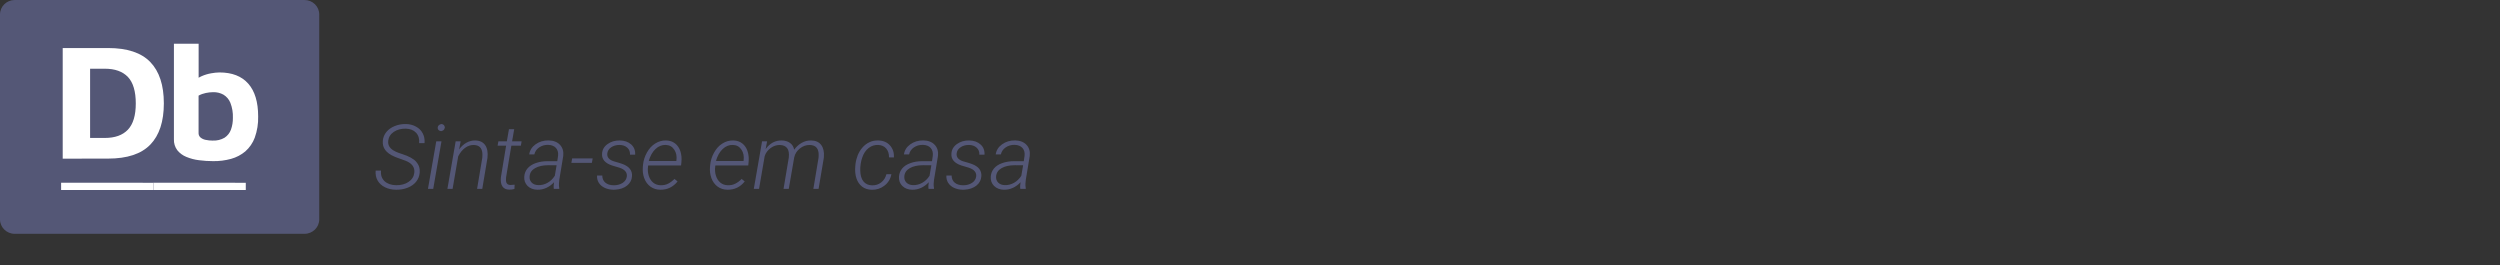 <svg width="556" height="59" viewBox="0 0 556 59" fill="none" xmlns="http://www.w3.org/2000/svg">
<rect x="0" y="0" width="556" height="59" fill="#333333" stroke="none"/>
<g clip-path="url(#clip0_47_9560)">
<path d="M67.725 0H3.275C1.466 0 0 1.438 0 3.212V48.788C0 50.562 1.466 52 3.275 52H67.725C69.534 52 71 50.562 71 48.788V3.212C71 1.438 69.534 0 67.725 0Z" fill="#545776"/>
<path d="M47.405 35.838C46.356 35.837 45.308 35.768 44.268 35.632C43.296 35.517 42.346 35.268 41.444 34.894C40.657 34.576 39.965 34.068 39.434 33.416C38.906 32.708 38.64 31.845 38.68 30.969V9.725H44.176V19.907L43.121 18.173C43.598 17.641 44.188 17.22 44.851 16.939C45.534 16.637 46.254 16.422 46.993 16.297C47.589 16.187 48.194 16.124 48.801 16.111C51.608 16.111 53.746 16.941 55.213 18.603C56.681 20.265 57.414 22.693 57.414 25.887C57.459 27.493 57.204 29.093 56.661 30.609C56.228 31.785 55.506 32.837 54.558 33.673C53.638 34.443 52.559 35.008 51.395 35.33C50.096 35.685 48.753 35.856 47.405 35.838ZM47.333 31.264C48.252 31.308 49.164 31.085 49.953 30.622C50.605 30.189 51.098 29.563 51.362 28.836C51.663 27.994 51.809 27.107 51.794 26.215C51.842 25.069 51.65 23.926 51.231 22.855C50.93 22.106 50.39 21.473 49.691 21.05C49.002 20.672 48.222 20.481 47.431 20.498C46.877 20.503 46.323 20.563 45.781 20.678C45.213 20.791 44.667 20.99 44.163 21.269V29.536C44.149 29.727 44.179 29.918 44.251 30.096C44.322 30.274 44.433 30.434 44.576 30.564C44.904 30.838 45.299 31.023 45.722 31.104C46.251 31.218 46.791 31.274 47.333 31.271V31.264Z" fill="white"/>
<path d="M13.946 35.285V10.683H24.027C28.294 10.683 31.429 11.723 33.433 13.805C35.438 15.886 36.44 18.948 36.44 22.991C36.44 27.025 35.438 30.08 33.433 32.157C31.429 34.234 28.294 35.273 24.027 35.273L13.946 35.285ZM20.038 30.68H23.313C25.571 30.68 27.282 30.065 28.448 28.836C29.614 27.603 30.198 25.663 30.198 23.003C30.198 20.344 29.614 18.34 28.448 17.119C27.282 15.899 25.573 15.282 23.313 15.282H20.038V30.68Z" fill="white"/>
<path d="M34.128 40.649V42.261H13.592V40.636L34.128 40.649Z" fill="white"/>
<path d="M54.663 40.649V42.261H34.128V40.636L54.663 40.649Z" fill="white"/>
</g>
<path d="M92.141 38.435C92.29 37.212 91.636 36.313 90.178 35.74L88.312 35.066L87.707 34.822C85.858 34.035 85.002 32.872 85.139 31.336C85.197 30.581 85.464 29.917 85.939 29.344C86.415 28.771 87.04 28.331 87.814 28.025C88.596 27.713 89.422 27.566 90.295 27.586C91.135 27.605 91.883 27.801 92.541 28.172C93.205 28.537 93.7 29.038 94.025 29.676C94.357 30.314 94.488 31.033 94.416 31.834H93.215C93.306 30.87 93.078 30.099 92.531 29.52C91.991 28.94 91.226 28.637 90.236 28.611C89.208 28.598 88.326 28.836 87.59 29.324C86.861 29.806 86.444 30.467 86.34 31.307C86.255 31.977 86.451 32.55 86.926 33.025C87.408 33.494 88.241 33.904 89.426 34.256C90.936 34.738 91.984 35.314 92.57 35.984C93.163 36.655 93.42 37.462 93.342 38.406C93.27 39.188 92.997 39.868 92.522 40.447C92.046 41.02 91.412 41.46 90.617 41.766C89.823 42.072 88.97 42.215 88.059 42.195C87.154 42.189 86.337 42.003 85.607 41.639C84.885 41.274 84.341 40.776 83.977 40.145C83.618 39.507 83.475 38.771 83.547 37.938H84.738C84.641 38.927 84.904 39.715 85.529 40.301C86.161 40.88 87.023 41.176 88.117 41.19C89.211 41.203 90.129 40.955 90.871 40.447C91.62 39.94 92.043 39.269 92.141 38.435ZM96.35 42H95.178L97.023 31.434H98.186L96.35 42ZM97.346 28.377C97.378 27.954 97.658 27.687 98.186 27.576C98.439 27.622 98.618 27.703 98.723 27.82C98.833 27.931 98.905 28.116 98.938 28.377C98.872 28.624 98.778 28.807 98.654 28.924C98.531 29.035 98.345 29.116 98.098 29.168C97.57 29.09 97.32 28.826 97.346 28.377ZM102.453 31.434L102.102 33.24C102.57 32.589 103.111 32.091 103.723 31.746C104.341 31.395 105.002 31.225 105.705 31.238C106.721 31.264 107.46 31.619 107.922 32.303C108.384 32.986 108.547 33.927 108.41 35.125L107.258 42H106.105L107.258 35.105C107.297 34.734 107.303 34.376 107.277 34.031C107.167 32.872 106.535 32.277 105.383 32.244C104.699 32.231 104.061 32.436 103.469 32.859C102.876 33.276 102.355 33.908 101.906 34.754L100.656 42H99.504L101.34 31.434H102.453ZM114.357 28.729L113.889 31.434H116.008L115.842 32.391H113.723L112.551 39.441L112.531 40.047C112.531 40.757 112.857 41.121 113.508 41.141C113.71 41.147 114.025 41.124 114.455 41.072L114.406 42.029C114.022 42.14 113.632 42.189 113.234 42.176C112.551 42.163 112.053 41.925 111.74 41.463C111.428 40.994 111.314 40.317 111.398 39.432L112.561 32.391H110.666L110.842 31.434H112.717L113.195 28.729H114.357ZM123.166 42C123.133 41.753 123.124 41.505 123.137 41.258L123.225 40.525C122.736 41.053 122.176 41.466 121.545 41.766C120.92 42.065 120.243 42.208 119.514 42.195C118.622 42.182 117.896 41.902 117.336 41.355C116.783 40.802 116.535 40.109 116.594 39.275C116.646 38.579 116.883 37.977 117.307 37.469C117.736 36.954 118.345 36.557 119.133 36.277C119.921 35.991 120.803 35.848 121.779 35.848L123.938 35.857L124.113 34.647C124.191 33.924 124.035 33.344 123.645 32.908C123.254 32.472 122.678 32.241 121.916 32.215C121.148 32.202 120.477 32.394 119.904 32.791C119.338 33.182 118.983 33.699 118.84 34.344H117.697C117.827 33.419 118.303 32.667 119.123 32.088C119.943 31.502 120.913 31.215 122.033 31.229C123.12 31.255 123.957 31.583 124.543 32.215C125.135 32.846 125.376 33.667 125.266 34.676L124.387 39.988L124.309 40.838C124.289 41.19 124.315 41.538 124.387 41.883L124.367 42H123.166ZM119.709 41.17C120.425 41.196 121.109 41.027 121.76 40.662C122.417 40.291 122.961 39.767 123.391 39.09L123.791 36.756L121.926 36.746C120.741 36.746 119.774 36.958 119.025 37.381C118.277 37.797 117.863 38.397 117.785 39.178C117.727 39.751 117.876 40.223 118.234 40.594C118.599 40.965 119.09 41.157 119.709 41.17ZM131.633 36.219H127.072L127.248 35.232H131.809L131.633 36.219ZM139.406 39.246C139.51 38.348 138.964 37.697 137.766 37.293L136.086 36.795C134.543 36.274 133.814 35.405 133.898 34.188C133.944 33.309 134.348 32.596 135.109 32.049C135.878 31.495 136.789 31.225 137.844 31.238C138.879 31.251 139.719 31.544 140.363 32.117C141.008 32.684 141.307 33.442 141.262 34.393H140.109C140.148 33.761 139.95 33.247 139.514 32.85C139.084 32.453 138.511 32.247 137.795 32.234C137.053 32.234 136.428 32.41 135.92 32.762C135.412 33.107 135.126 33.566 135.061 34.139C134.963 34.978 135.477 35.568 136.604 35.906L137.824 36.258L138.479 36.482C139.95 37.036 140.643 37.938 140.559 39.188C140.507 40.034 140.139 40.73 139.455 41.277C138.778 41.818 137.902 42.12 136.828 42.185L136.428 42.195C135.718 42.182 135.077 42.046 134.504 41.785C133.931 41.518 133.492 41.147 133.186 40.672C132.88 40.197 132.746 39.65 132.785 39.031L133.947 39.041C133.947 39.705 134.172 40.229 134.621 40.613C135.07 40.997 135.689 41.196 136.477 41.209C137.258 41.209 137.922 41.033 138.469 40.682C139.016 40.324 139.328 39.845 139.406 39.246ZM146.838 42.195C145.992 42.182 145.259 41.948 144.641 41.492C144.022 41.03 143.566 40.405 143.273 39.617C142.987 38.823 142.886 37.967 142.971 37.049L143 36.717C143.091 35.74 143.381 34.812 143.869 33.934C144.357 33.048 144.976 32.374 145.725 31.912C146.473 31.443 147.274 31.219 148.127 31.238C148.915 31.251 149.579 31.466 150.119 31.883C150.666 32.3 151.063 32.879 151.311 33.621C151.558 34.363 151.636 35.184 151.545 36.082L151.467 36.795H144.152L144.123 37.029C144.025 37.739 144.077 38.419 144.279 39.07C144.481 39.715 144.81 40.229 145.266 40.613C145.728 40.991 146.281 41.186 146.926 41.199C147.551 41.219 148.114 41.098 148.615 40.838C149.117 40.578 149.579 40.229 150.002 39.793L150.686 40.35C150.21 40.962 149.644 41.427 148.986 41.746C148.335 42.059 147.619 42.208 146.838 42.195ZM148.068 32.234C147.222 32.202 146.464 32.501 145.793 33.133C145.122 33.764 144.618 34.653 144.279 35.799L150.412 35.809L150.441 35.662C150.559 34.738 150.396 33.943 149.953 33.279C149.51 32.609 148.882 32.26 148.068 32.234ZM161.779 42.195C160.933 42.182 160.201 41.948 159.582 41.492C158.964 41.03 158.508 40.405 158.215 39.617C157.928 38.823 157.827 37.967 157.912 37.049L157.941 36.717C158.033 35.74 158.322 34.812 158.811 33.934C159.299 33.048 159.917 32.374 160.666 31.912C161.415 31.443 162.215 31.219 163.068 31.238C163.856 31.251 164.52 31.466 165.061 31.883C165.607 32.3 166.005 32.879 166.252 33.621C166.499 34.363 166.577 35.184 166.486 36.082L166.408 36.795H159.094L159.064 37.029C158.967 37.739 159.019 38.419 159.221 39.07C159.423 39.715 159.751 40.229 160.207 40.613C160.669 40.991 161.223 41.186 161.867 41.199C162.492 41.219 163.055 41.098 163.557 40.838C164.058 40.578 164.52 40.229 164.943 39.793L165.627 40.35C165.152 40.962 164.585 41.427 163.928 41.746C163.277 42.059 162.561 42.208 161.779 42.195ZM163.01 32.234C162.163 32.202 161.405 32.501 160.734 33.133C160.064 33.764 159.559 34.653 159.221 35.799L165.354 35.809L165.383 35.662C165.5 34.738 165.337 33.943 164.895 33.279C164.452 32.609 163.824 32.26 163.01 32.234ZM170.607 31.434L170.275 33.152C171.226 31.85 172.421 31.212 173.859 31.238C174.602 31.251 175.217 31.437 175.705 31.795C176.2 32.153 176.506 32.651 176.623 33.289C177.105 32.632 177.665 32.124 178.303 31.766C178.947 31.401 179.647 31.225 180.402 31.238C181.405 31.258 182.147 31.59 182.629 32.234C183.117 32.872 183.319 33.758 183.234 34.891L183.215 35.115L182.053 42H180.891L182.043 35.096C182.082 34.712 182.085 34.347 182.053 34.002C181.923 32.85 181.265 32.264 180.08 32.244C179.286 32.231 178.553 32.492 177.883 33.025C177.219 33.553 176.802 34.214 176.633 35.008L175.422 42H174.26L175.432 35.008C175.62 33.211 174.96 32.29 173.449 32.244C172.701 32.231 172.004 32.465 171.359 32.947C170.715 33.429 170.282 34.028 170.061 34.744L168.811 42H167.648L169.484 31.434H170.607ZM193.928 41.219C194.696 41.245 195.373 41.033 195.959 40.584C196.551 40.128 196.945 39.516 197.141 38.748H198.244C198.049 39.796 197.535 40.643 196.701 41.287C195.874 41.925 194.93 42.231 193.869 42.205C193.016 42.185 192.3 41.951 191.721 41.502C191.141 41.053 190.721 40.431 190.461 39.637C190.207 38.842 190.126 37.947 190.217 36.951L190.256 36.531C190.334 35.848 190.5 35.184 190.754 34.539C191.014 33.895 191.359 33.325 191.789 32.83C192.219 32.329 192.73 31.935 193.322 31.648C193.921 31.355 194.595 31.219 195.344 31.238C196.424 31.264 197.284 31.629 197.922 32.332C198.56 33.035 198.859 33.927 198.82 35.008L197.717 34.998C197.73 34.184 197.518 33.527 197.082 33.025C196.646 32.524 196.05 32.26 195.295 32.234C194.488 32.208 193.775 32.443 193.156 32.938C192.538 33.432 192.072 34.132 191.76 35.037C191.447 35.942 191.301 36.902 191.32 37.918C191.34 38.966 191.574 39.773 192.023 40.34C192.473 40.9 193.107 41.193 193.928 41.219ZM206.506 42C206.473 41.753 206.464 41.505 206.477 41.258L206.564 40.525C206.076 41.053 205.516 41.466 204.885 41.766C204.26 42.065 203.583 42.208 202.854 42.195C201.962 42.182 201.236 41.902 200.676 41.355C200.122 40.802 199.875 40.109 199.934 39.275C199.986 38.579 200.223 37.977 200.646 37.469C201.076 36.954 201.685 36.557 202.473 36.277C203.26 35.991 204.143 35.848 205.119 35.848L207.277 35.857L207.453 34.647C207.531 33.924 207.375 33.344 206.984 32.908C206.594 32.472 206.018 32.241 205.256 32.215C204.488 32.202 203.817 32.394 203.244 32.791C202.678 33.182 202.323 33.699 202.18 34.344H201.037C201.167 33.419 201.643 32.667 202.463 32.088C203.283 31.502 204.253 31.215 205.373 31.229C206.46 31.255 207.297 31.583 207.883 32.215C208.475 32.846 208.716 33.667 208.605 34.676L207.727 39.988L207.648 40.838C207.629 41.19 207.655 41.538 207.727 41.883L207.707 42H206.506ZM203.049 41.17C203.765 41.196 204.449 41.027 205.1 40.662C205.757 40.291 206.301 39.767 206.73 39.09L207.131 36.756L205.266 36.746C204.081 36.746 203.114 36.958 202.365 37.381C201.617 37.797 201.203 38.397 201.125 39.178C201.066 39.751 201.216 40.223 201.574 40.594C201.939 40.965 202.43 41.157 203.049 41.17ZM217.102 39.246C217.206 38.348 216.659 37.697 215.461 37.293L213.781 36.795C212.238 36.274 211.509 35.405 211.594 34.188C211.639 33.309 212.043 32.596 212.805 32.049C213.573 31.495 214.484 31.225 215.539 31.238C216.574 31.251 217.414 31.544 218.059 32.117C218.703 32.684 219.003 33.442 218.957 34.393H217.805C217.844 33.761 217.645 33.247 217.209 32.85C216.779 32.453 216.206 32.247 215.49 32.234C214.748 32.234 214.123 32.41 213.615 32.762C213.107 33.107 212.821 33.566 212.756 34.139C212.658 34.978 213.173 35.568 214.299 35.906L215.52 36.258L216.174 36.482C217.645 37.036 218.339 37.938 218.254 39.188C218.202 40.034 217.834 40.73 217.15 41.277C216.473 41.818 215.598 42.12 214.523 42.185L214.123 42.195C213.413 42.182 212.772 42.046 212.199 41.785C211.626 41.518 211.187 41.147 210.881 40.672C210.575 40.197 210.441 39.65 210.48 39.031L211.643 39.041C211.643 39.705 211.867 40.229 212.316 40.613C212.766 40.997 213.384 41.196 214.172 41.209C214.953 41.209 215.617 41.033 216.164 40.682C216.711 40.324 217.023 39.845 217.102 39.246ZM226.916 42C226.883 41.753 226.874 41.505 226.887 41.258L226.975 40.525C226.486 41.053 225.926 41.466 225.295 41.766C224.67 42.065 223.993 42.208 223.264 42.195C222.372 42.182 221.646 41.902 221.086 41.355C220.533 40.802 220.285 40.109 220.344 39.275C220.396 38.579 220.633 37.977 221.057 37.469C221.486 36.954 222.095 36.557 222.883 36.277C223.671 35.991 224.553 35.848 225.529 35.848L227.688 35.857L227.863 34.647C227.941 33.924 227.785 33.344 227.395 32.908C227.004 32.472 226.428 32.241 225.666 32.215C224.898 32.202 224.227 32.394 223.654 32.791C223.088 33.182 222.733 33.699 222.59 34.344H221.447C221.577 33.419 222.053 32.667 222.873 32.088C223.693 31.502 224.663 31.215 225.783 31.229C226.87 31.255 227.707 31.583 228.293 32.215C228.885 32.846 229.126 33.667 229.016 34.676L228.137 39.988L228.059 40.838C228.039 41.19 228.065 41.538 228.137 41.883L228.117 42H226.916ZM223.459 41.17C224.175 41.196 224.859 41.027 225.51 40.662C226.167 40.291 226.711 39.767 227.141 39.09L227.541 36.756L225.676 36.746C224.491 36.746 223.524 36.958 222.775 37.381C222.027 37.797 221.613 38.397 221.535 39.178C221.477 39.751 221.626 40.223 221.984 40.594C222.349 40.965 222.84 41.157 223.459 41.17Z" fill="#545776"/>
<defs>
<clipPath id="clip0_47_9560">
<rect width="71" height="52" fill="white"/>
</clipPath>
</defs>
</svg>
